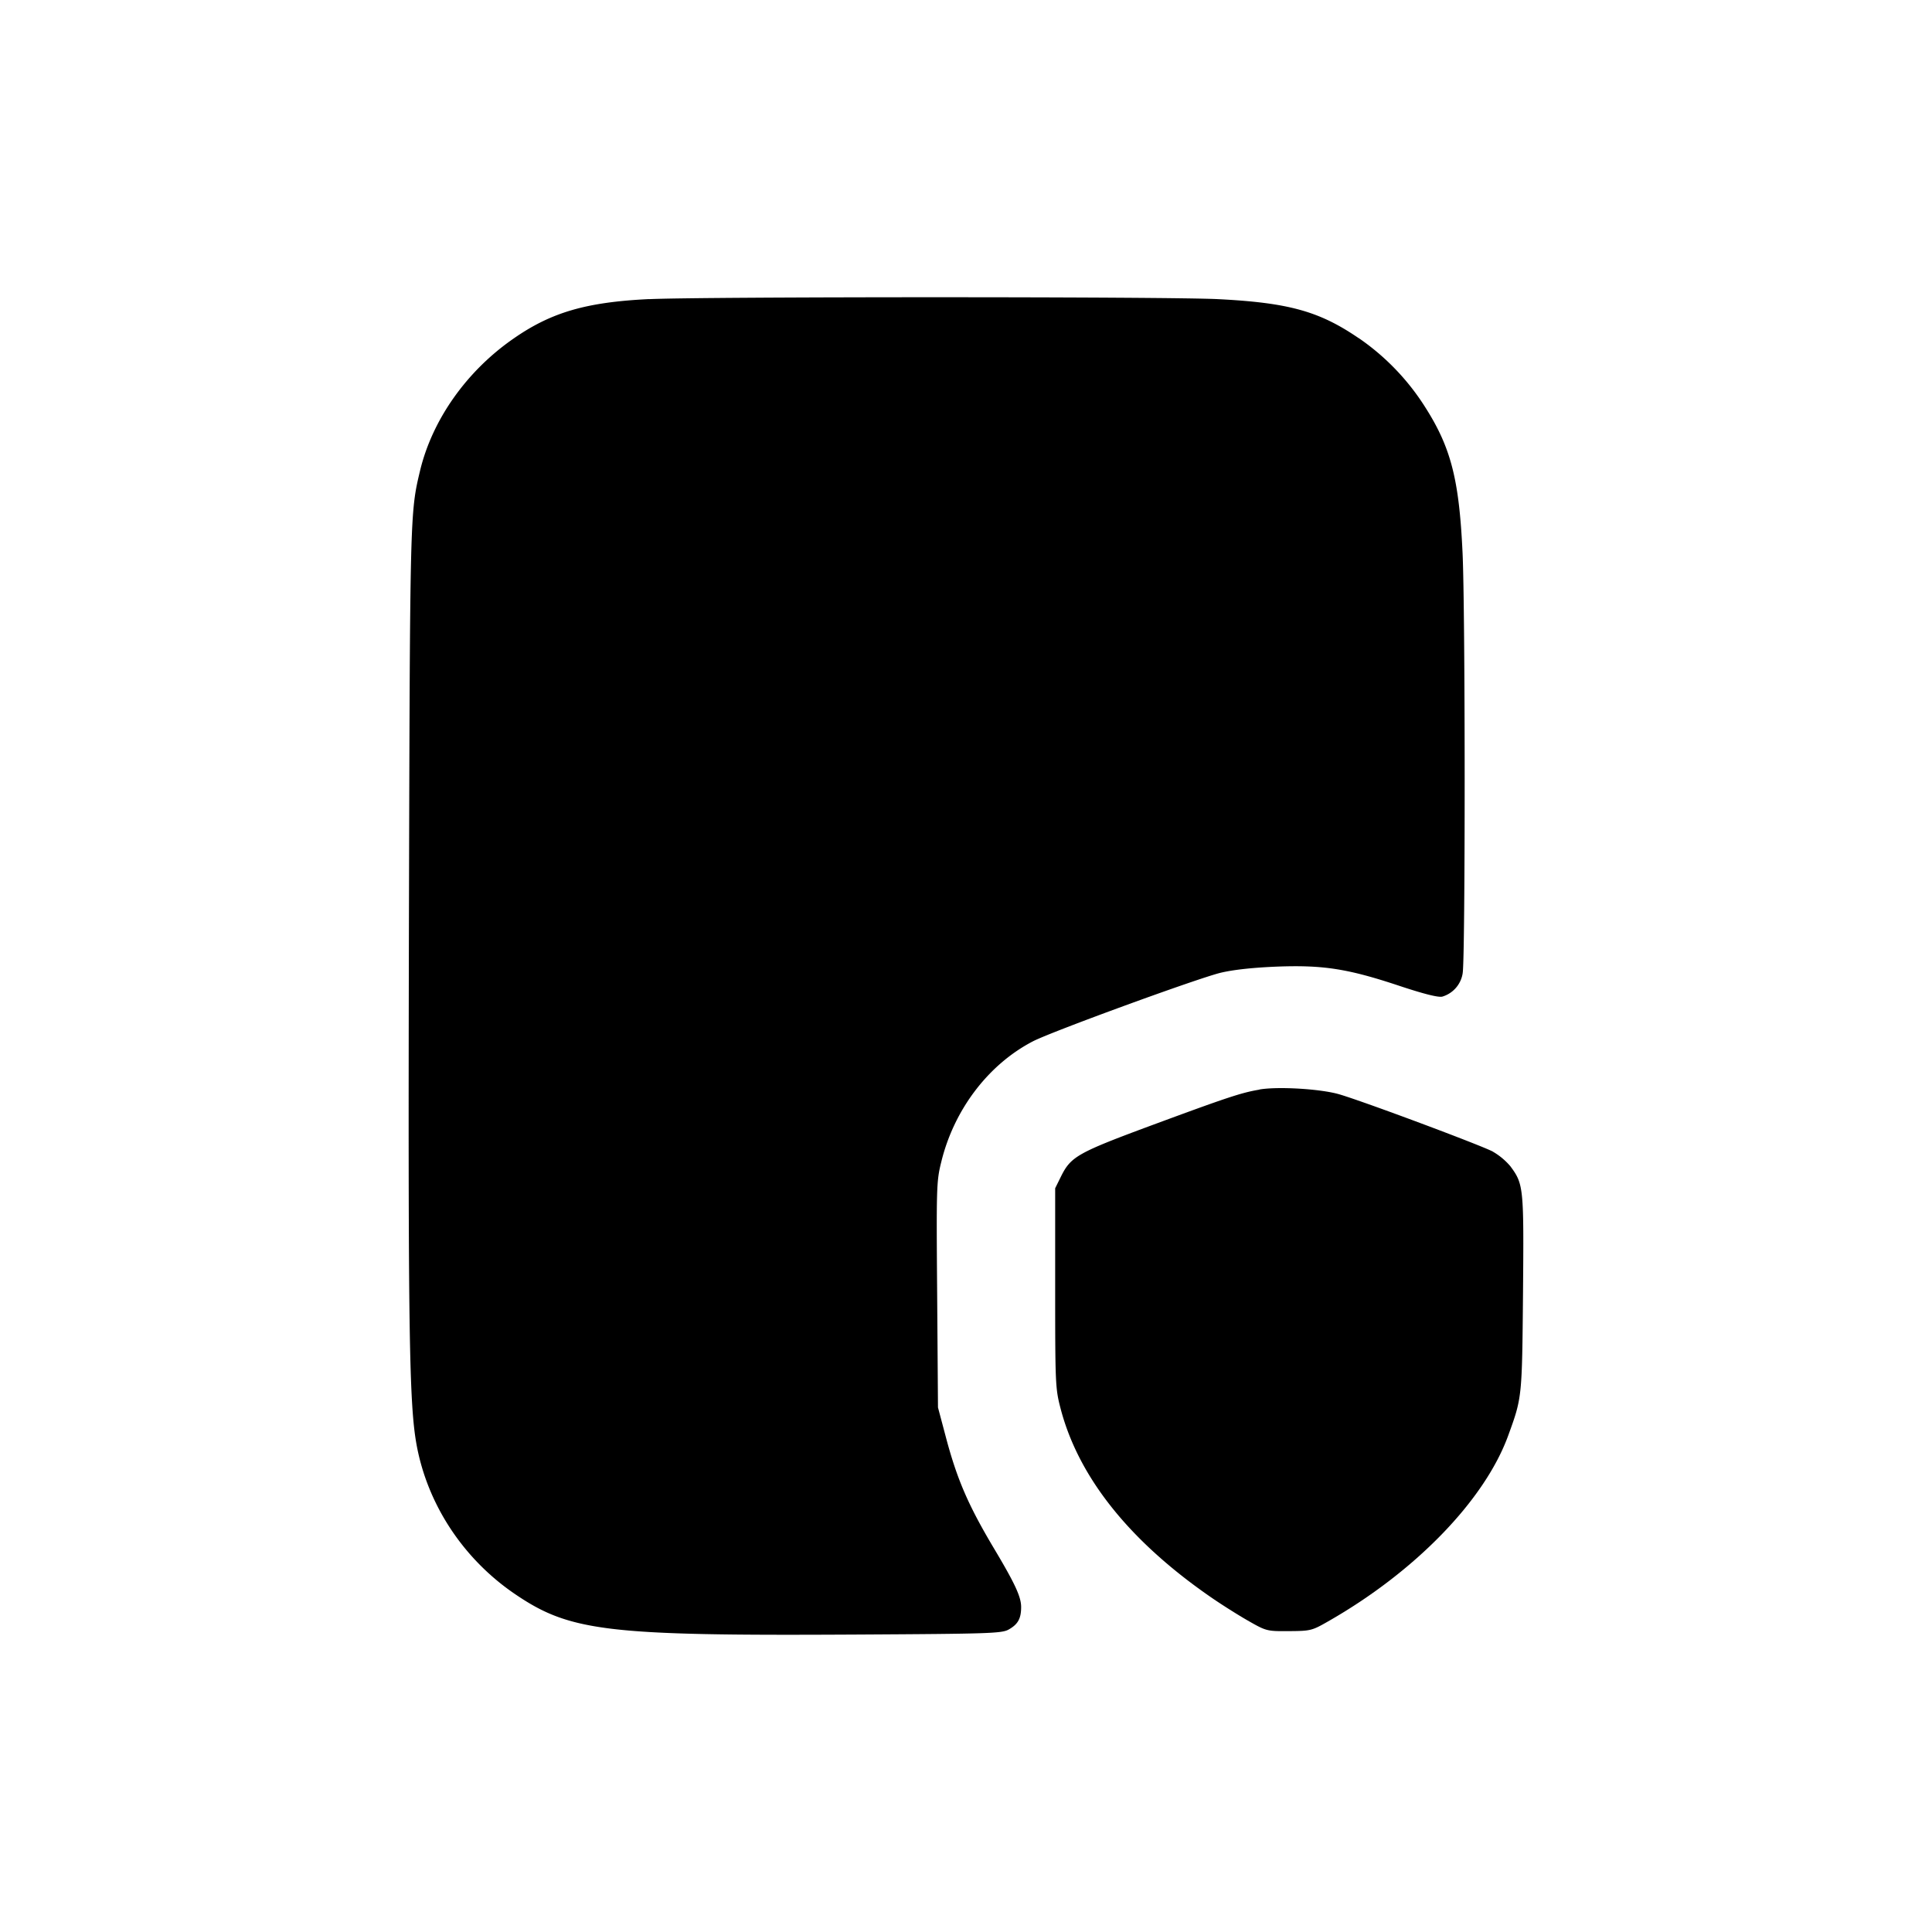 <svg xmlns="http://www.w3.org/2000/svg" width="26" height="26" fill="currentColor" class="sym sym-file-shield-solid" viewBox="0 0 26 26">
  <path d="M8.734 4.025c-.845.041-1.315.178-1.821.53-.632.437-1.094 1.09-1.26 1.779-.136.57-.136.565-.15 6.137-.012 5.457.003 6.427.104 6.977.147.795.62 1.517 1.3 1.988.758.522 1.234.58 4.625.561 1.782-.01 1.95-.015 2.043-.068.124-.07.167-.147.167-.302 0-.137-.081-.312-.36-.78-.354-.593-.505-.943-.659-1.53l-.1-.376-.011-1.514c-.011-1.443-.01-1.528.054-1.785.17-.705.633-1.316 1.234-1.628.255-.132 2.214-.847 2.527-.923.176-.042.441-.07.764-.083.62-.023.954.03 1.644.26q.495.164.575.144a.39.39 0 0 0 .274-.314v-.002c.036-.197.036-4.9-.002-5.665-.046-.98-.156-1.408-.502-1.951a3.2 3.2 0 0 0-.889-.926l-.012-.007c-.525-.358-.937-.473-1.883-.521-.674-.035-6.954-.034-7.662 0z"/>
  <path d="M16.948 14.664c-.242.04-.443.108-1.442.477-1.004.372-1.094.423-1.227.69l-.079.16v1.343c0 1.3.003 1.352.073 1.622.239.915.914 1.767 1.996 2.52.148.104.384.253.522.332.25.143.257.145.554.143.289-.002.31-.006.521-.127 1.175-.668 2.112-1.632 2.43-2.503.188-.516.187-.51.2-1.916.012-1.425.009-1.468-.17-1.71a.9.9 0 0 0-.233-.195l-.004-.003c-.175-.091-1.737-.674-2.065-.77-.248-.073-.823-.108-1.075-.065z"/>
</svg>